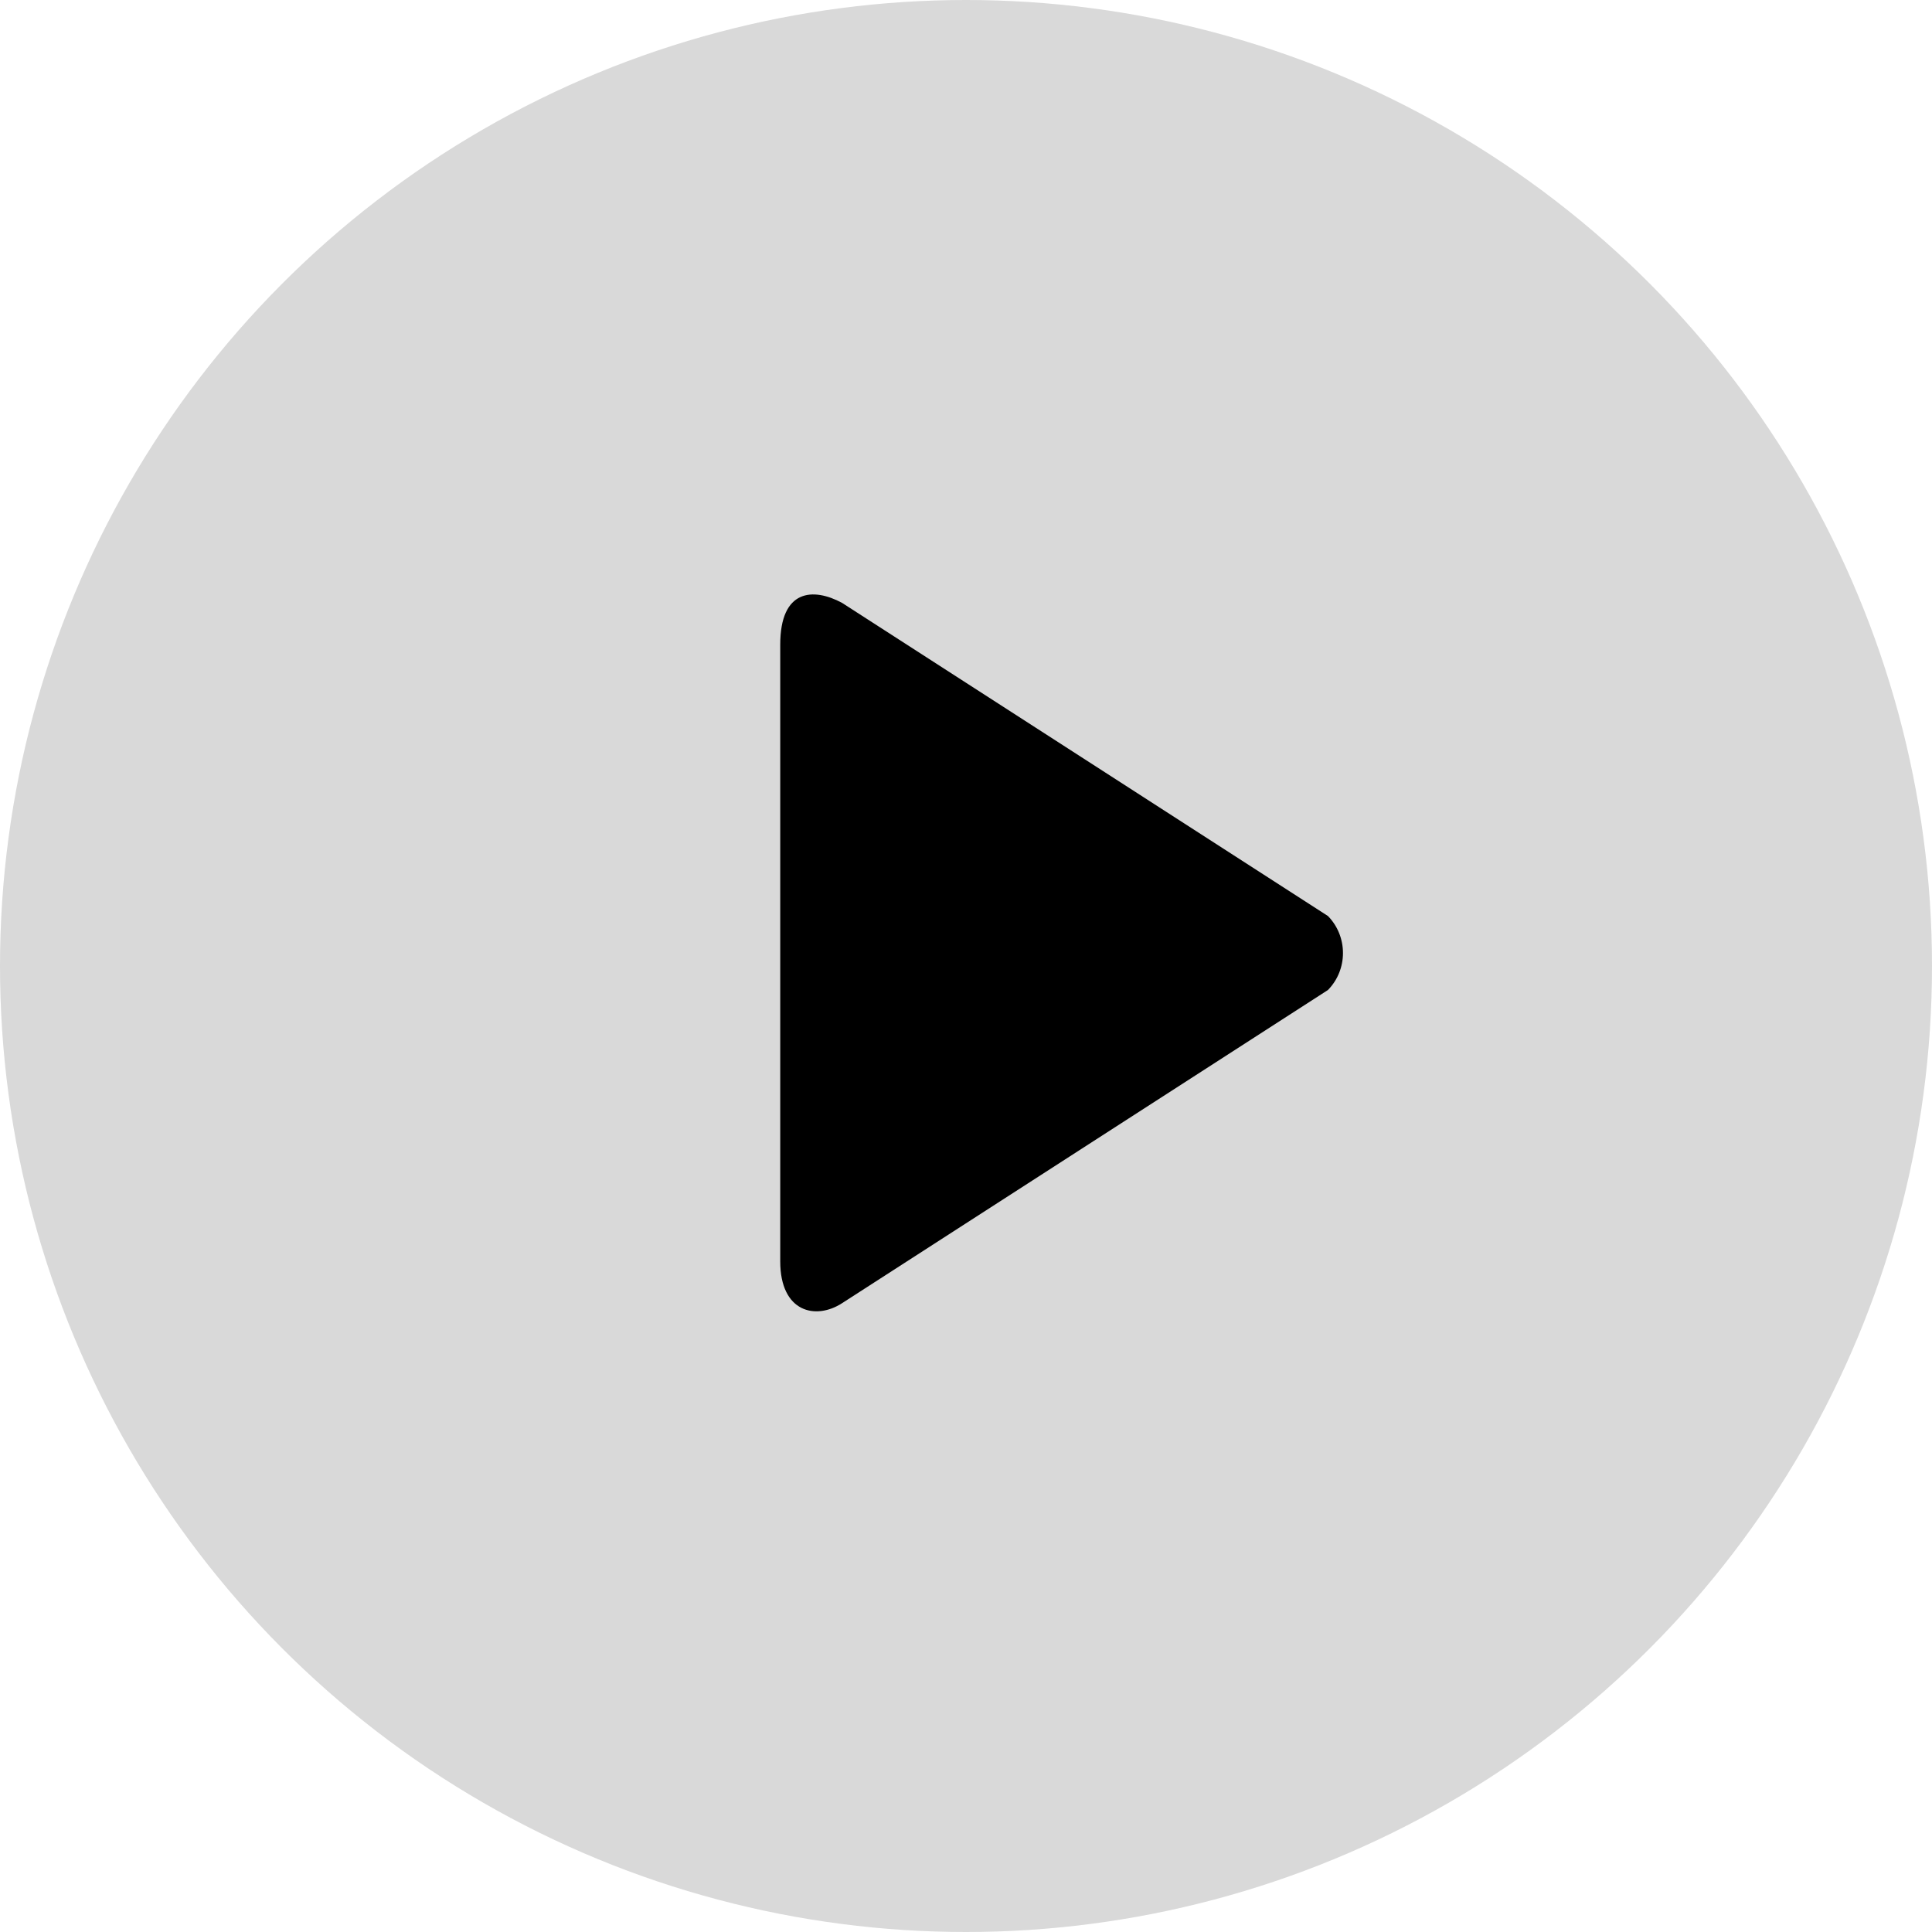 <svg width="52" height="52" viewBox="0 0 52 52" fill="none" xmlns="http://www.w3.org/2000/svg">
<circle cx="26" cy="26" r="26" fill="#D9D9D9"/>
<path fill-rule="evenodd" clip-rule="evenodd" d="M35.742 24.655L22.665 16.227C21.889 15.809 21 15.853 21 17.353V33.949C21 35.32 21.953 35.536 22.665 35.075L35.742 26.646C36.281 26.096 36.281 25.206 35.742 24.655Z" fill="black"/>
</svg>
